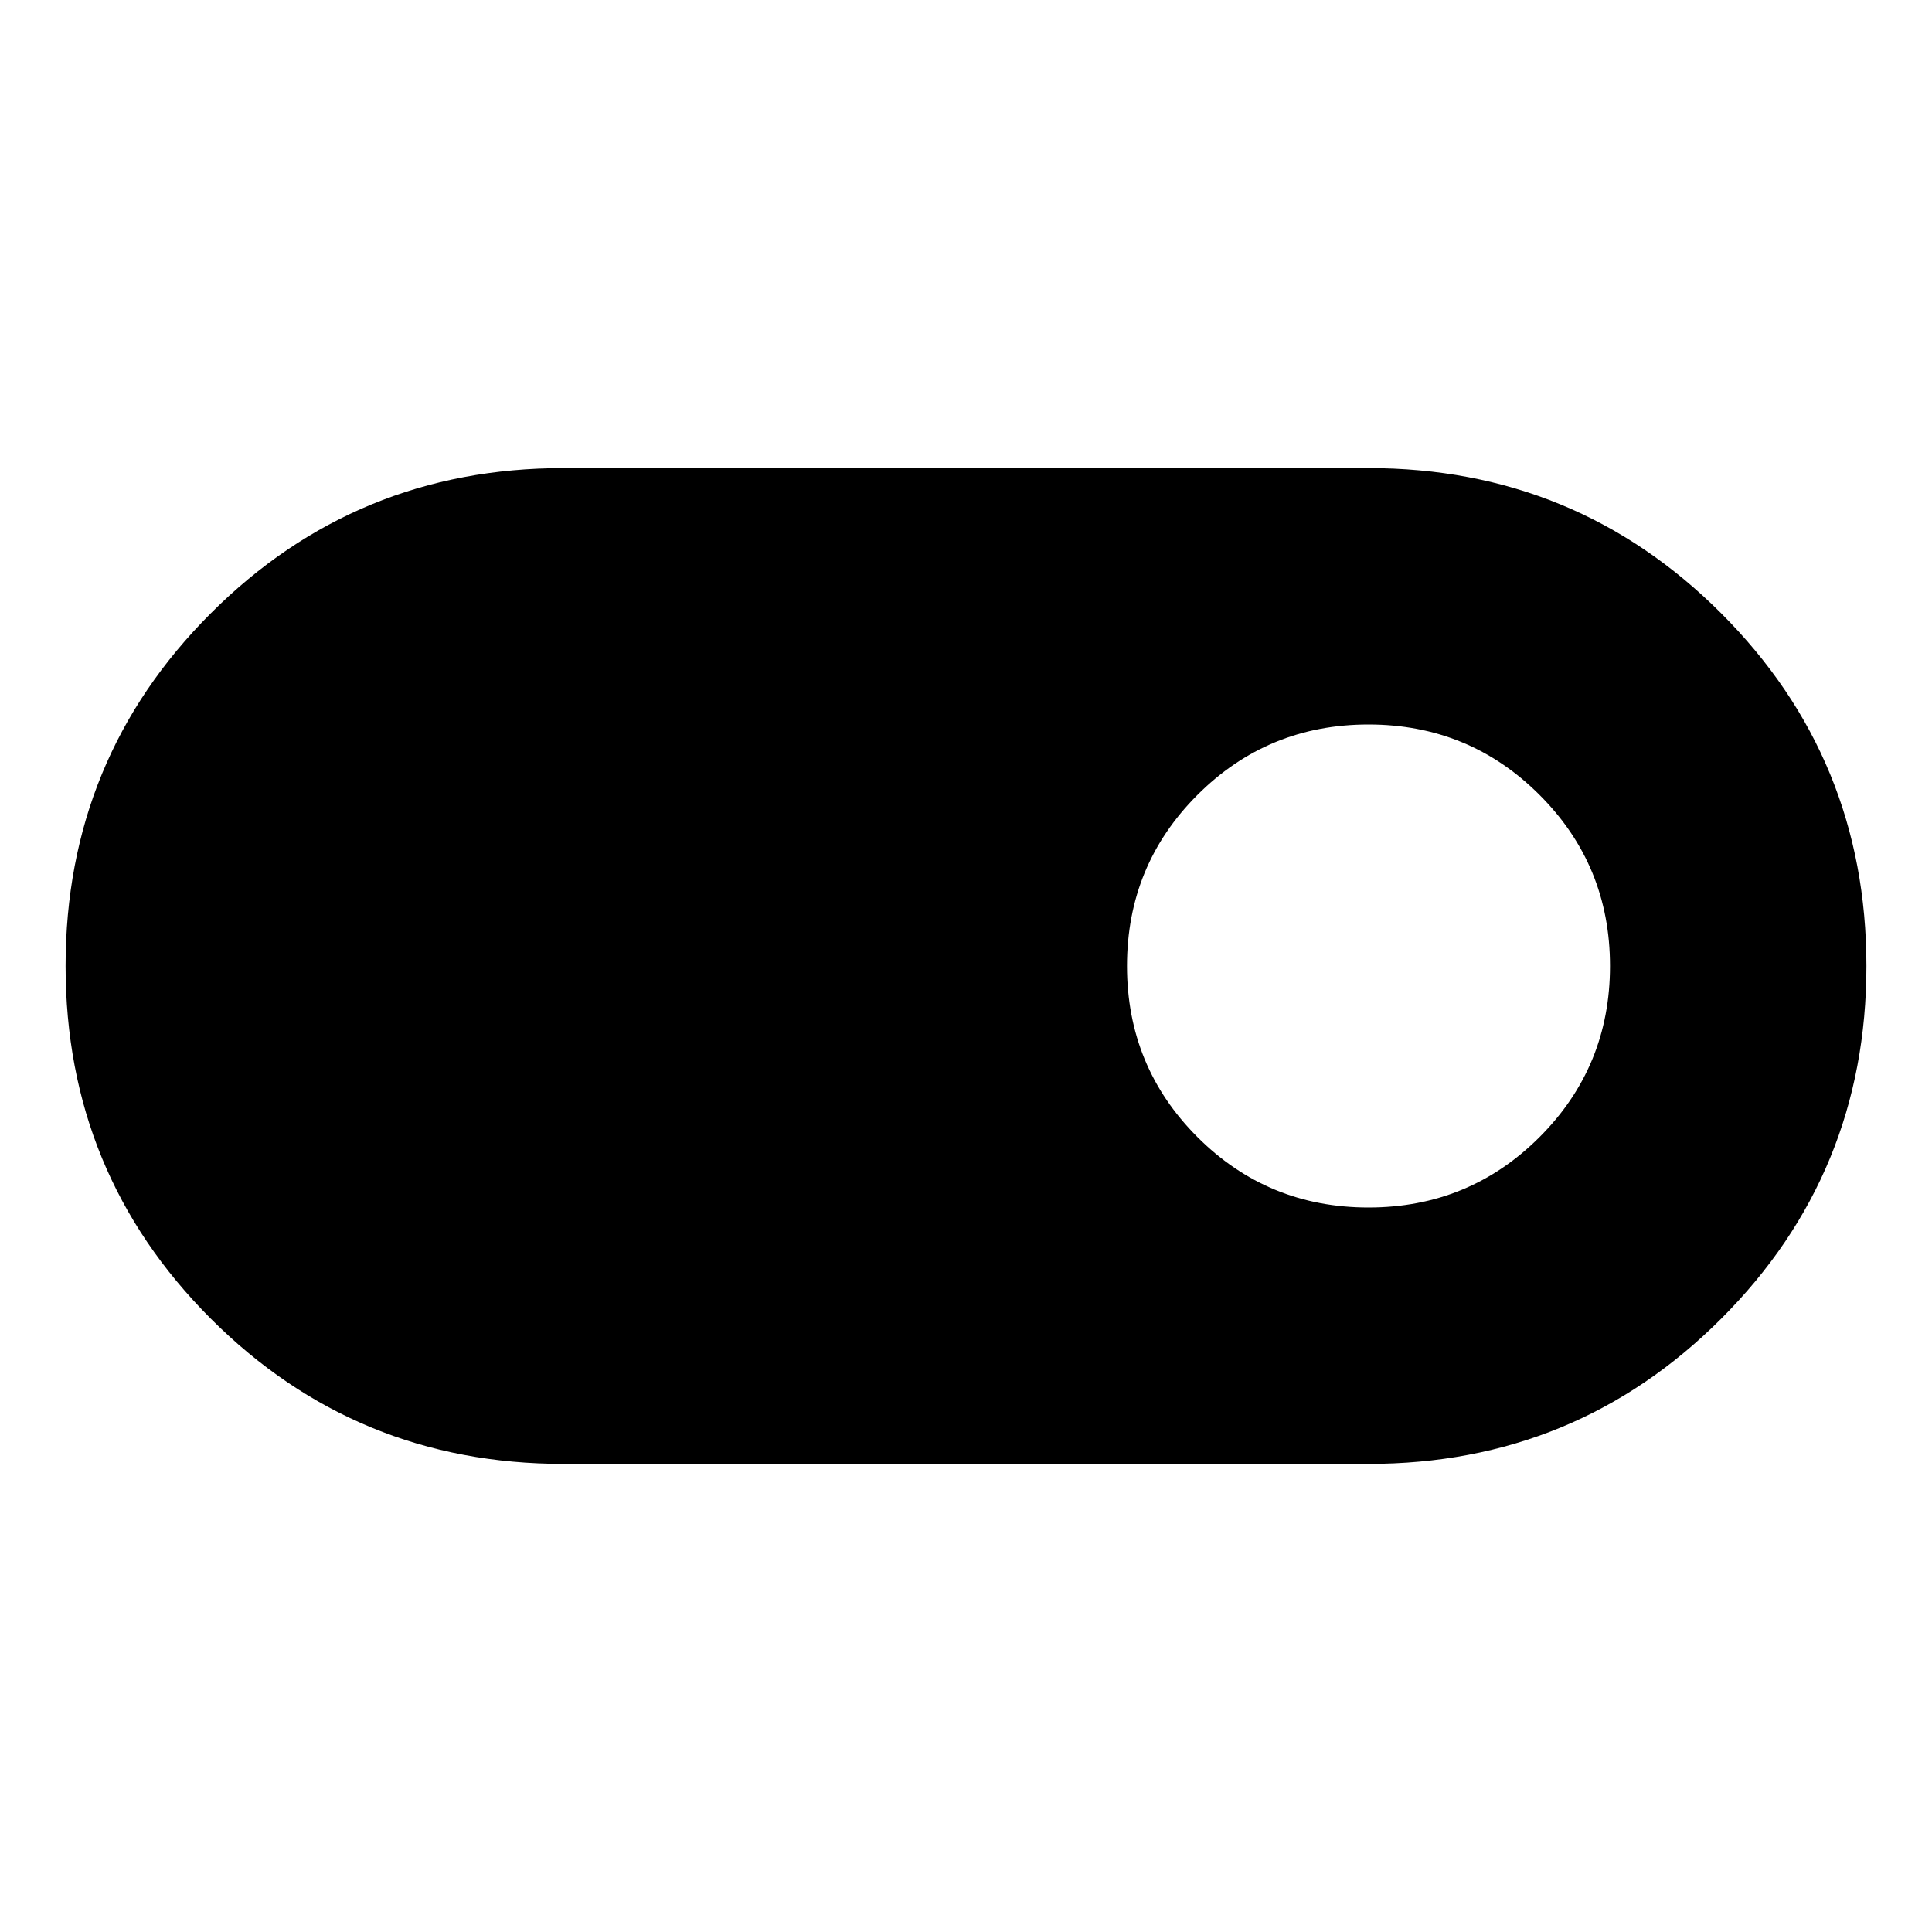 <svg xmlns="http://www.w3.org/2000/svg" height="24" viewBox="0 -960 960 960" width="24"><path d="M280-232.59q-103.09 0-175.25-72.16-72.16-72.17-72.16-175.26 0-103.1 72.16-175.25T280-727.41h400q103.09 0 175.25 72.16 72.16 72.17 72.16 175.26 0 103.1-72.16 175.25T680-232.59H280ZM680-360q50 0 85-35t35-85q0-50-35-85t-85-35q-50 0-85 35t-35 85q0 50 35 85t85 35Z"/></svg>